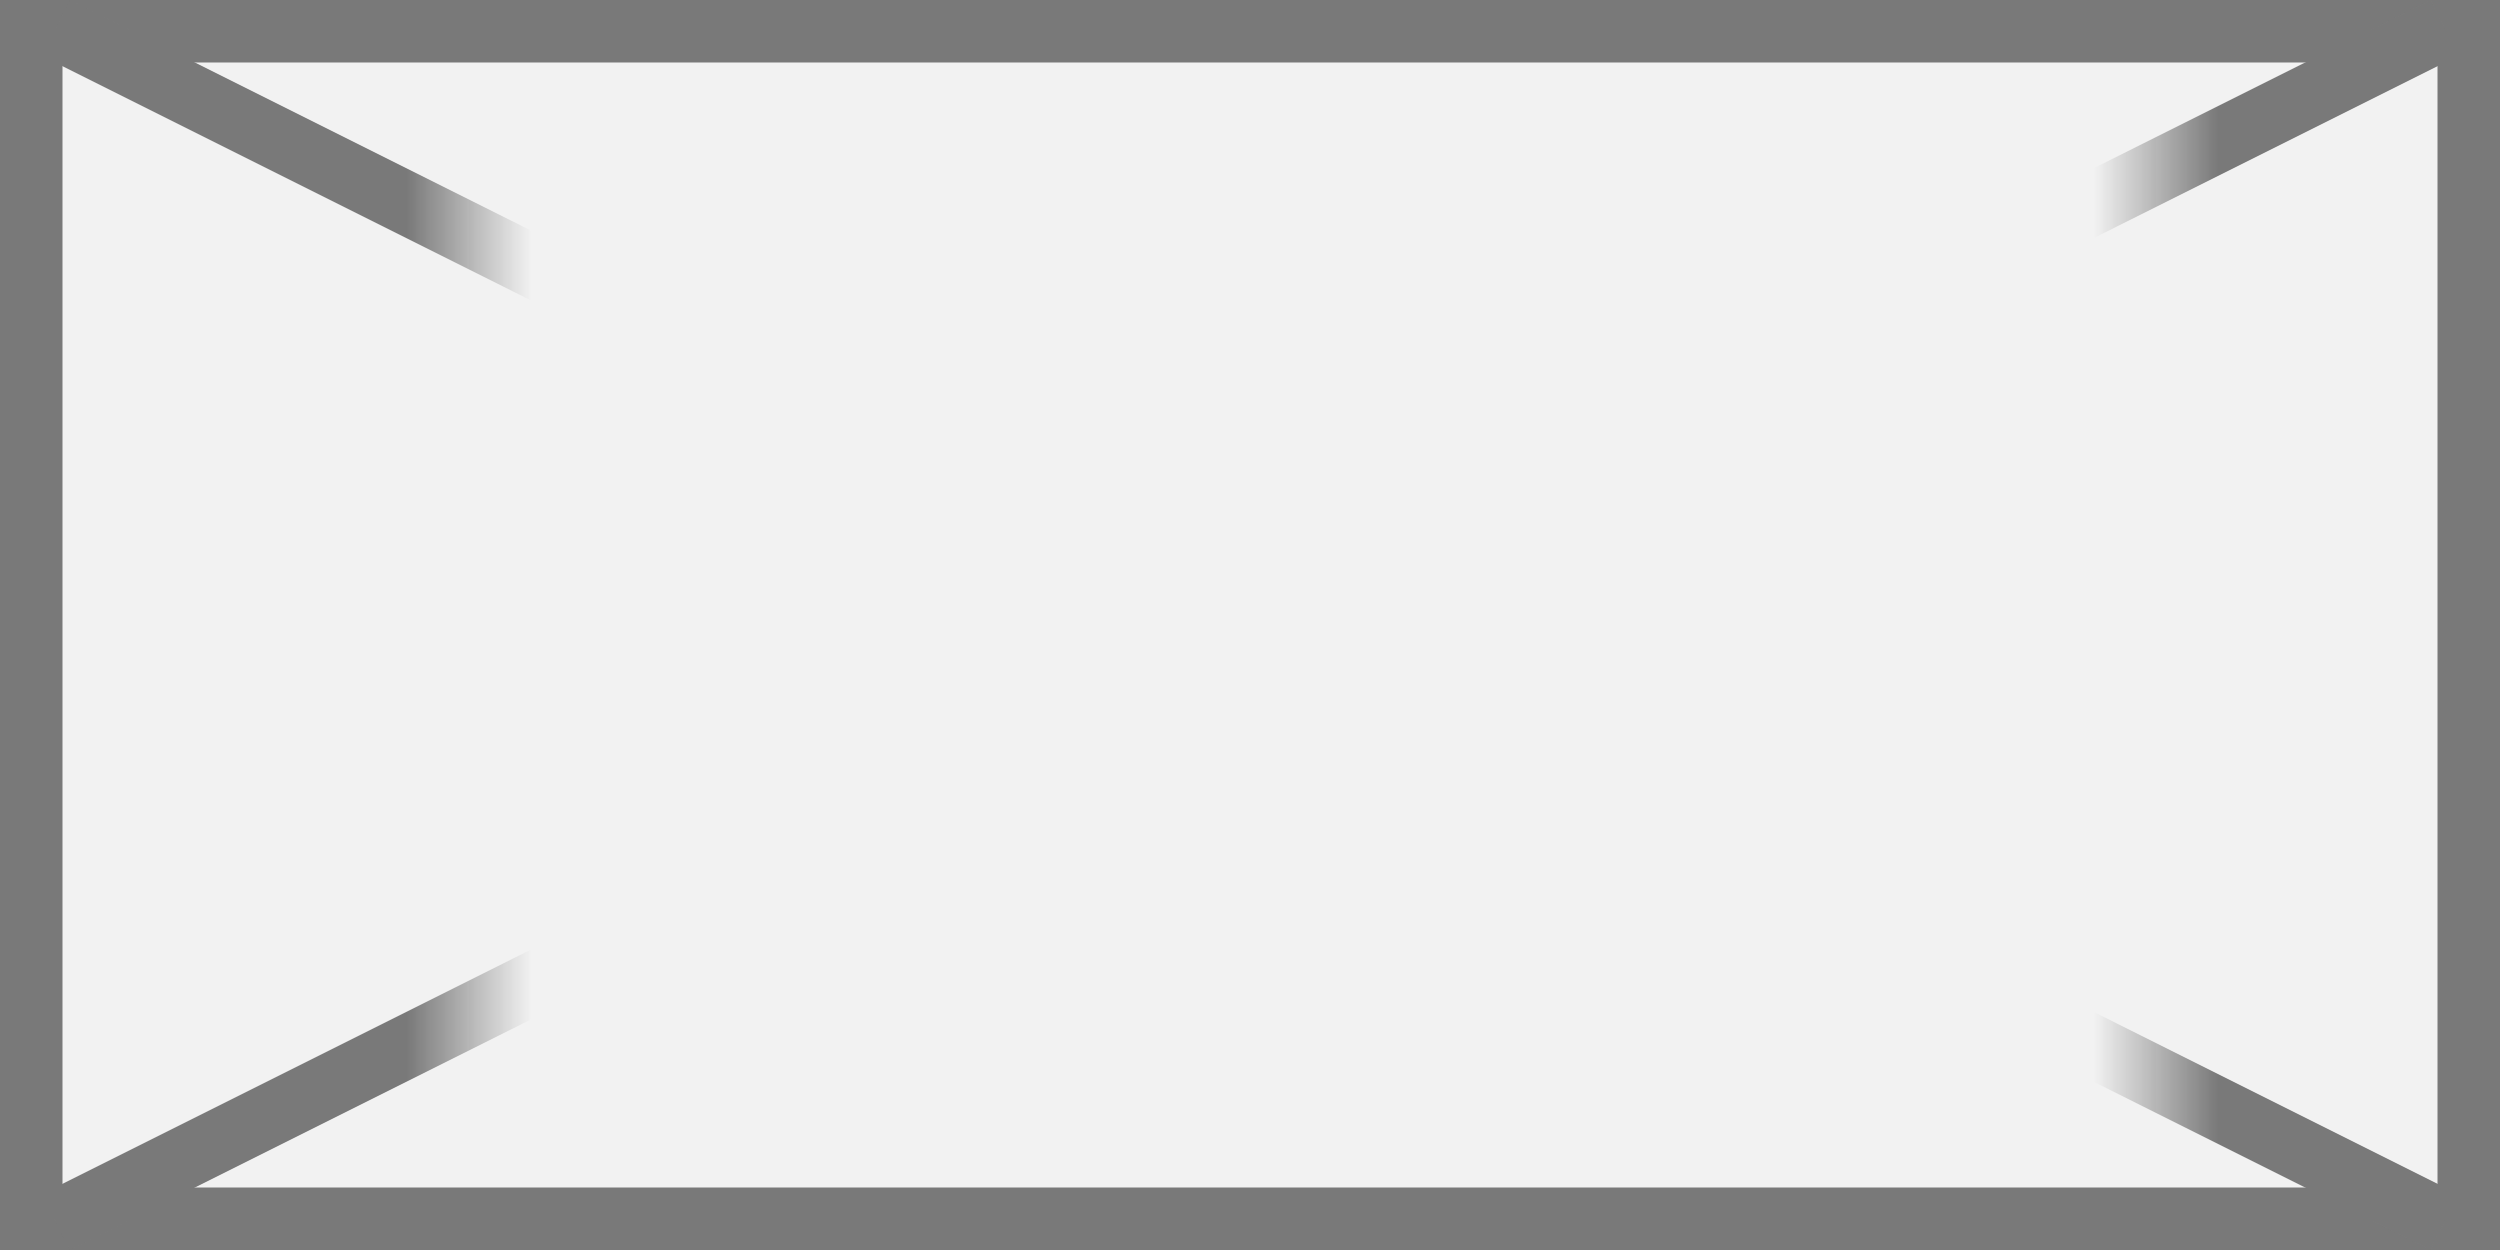 ﻿<?xml version="1.0" encoding="utf-8"?>
<svg version="1.1" xmlns:xlink="http://www.w3.org/1999/xlink" width="40px" height="20px" xmlns="http://www.w3.org/2000/svg">
  <rect width="100%" height="100%" fill="#333333" stroke="none"/>
  <defs>
    <mask fill="white" id="clip1343">
      <path d="M 283.5 210  L 310.5 210  L 310.5 232  L 283.5 232  Z M 276 210  L 316 210  L 316 230  L 276 230  Z " fill-rule="evenodd" />
    </mask>
  </defs>
  <g transform="matrix(1 0 0 1 -276 -210 )">
    <path d="M 276.5 210.5  L 315.5 210.5  L 315.5 229.5  L 276.5 229.5  L 276.5 210.5  Z " fill-rule="nonzero" fill="#f2f2f2" stroke="none" />
    <path d="M 276.5 210.5  L 315.5 210.5  L 315.5 229.5  L 276.5 229.5  L 276.5 210.5  Z " stroke-width="1" stroke="#797979" fill="none" />
    <path d="M 276.894 210.447  L 315.106 229.553  M 315.106 210.447  L 276.894 229.553  " stroke-width="1" stroke="#797979" fill="none" mask="url(#clip1343)" />
  </g>
</svg>